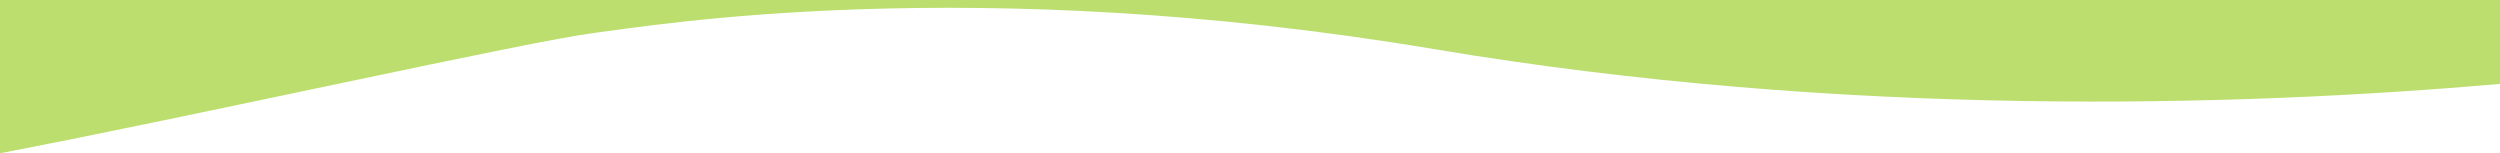 <svg xmlns="http://www.w3.org/2000/svg" viewBox="0 0 1920 117.69"><title>Asset 2</title><path d="M1101.92,37.81c315.49,52.9,615.95,44.25,818.08,26.64V0H0V117.69c146.83-28,406.43-86.19,457.06-92.5C499.73,19.88,745.37-22,1101.92,37.81Z" fill="#bbde6e"/></svg>